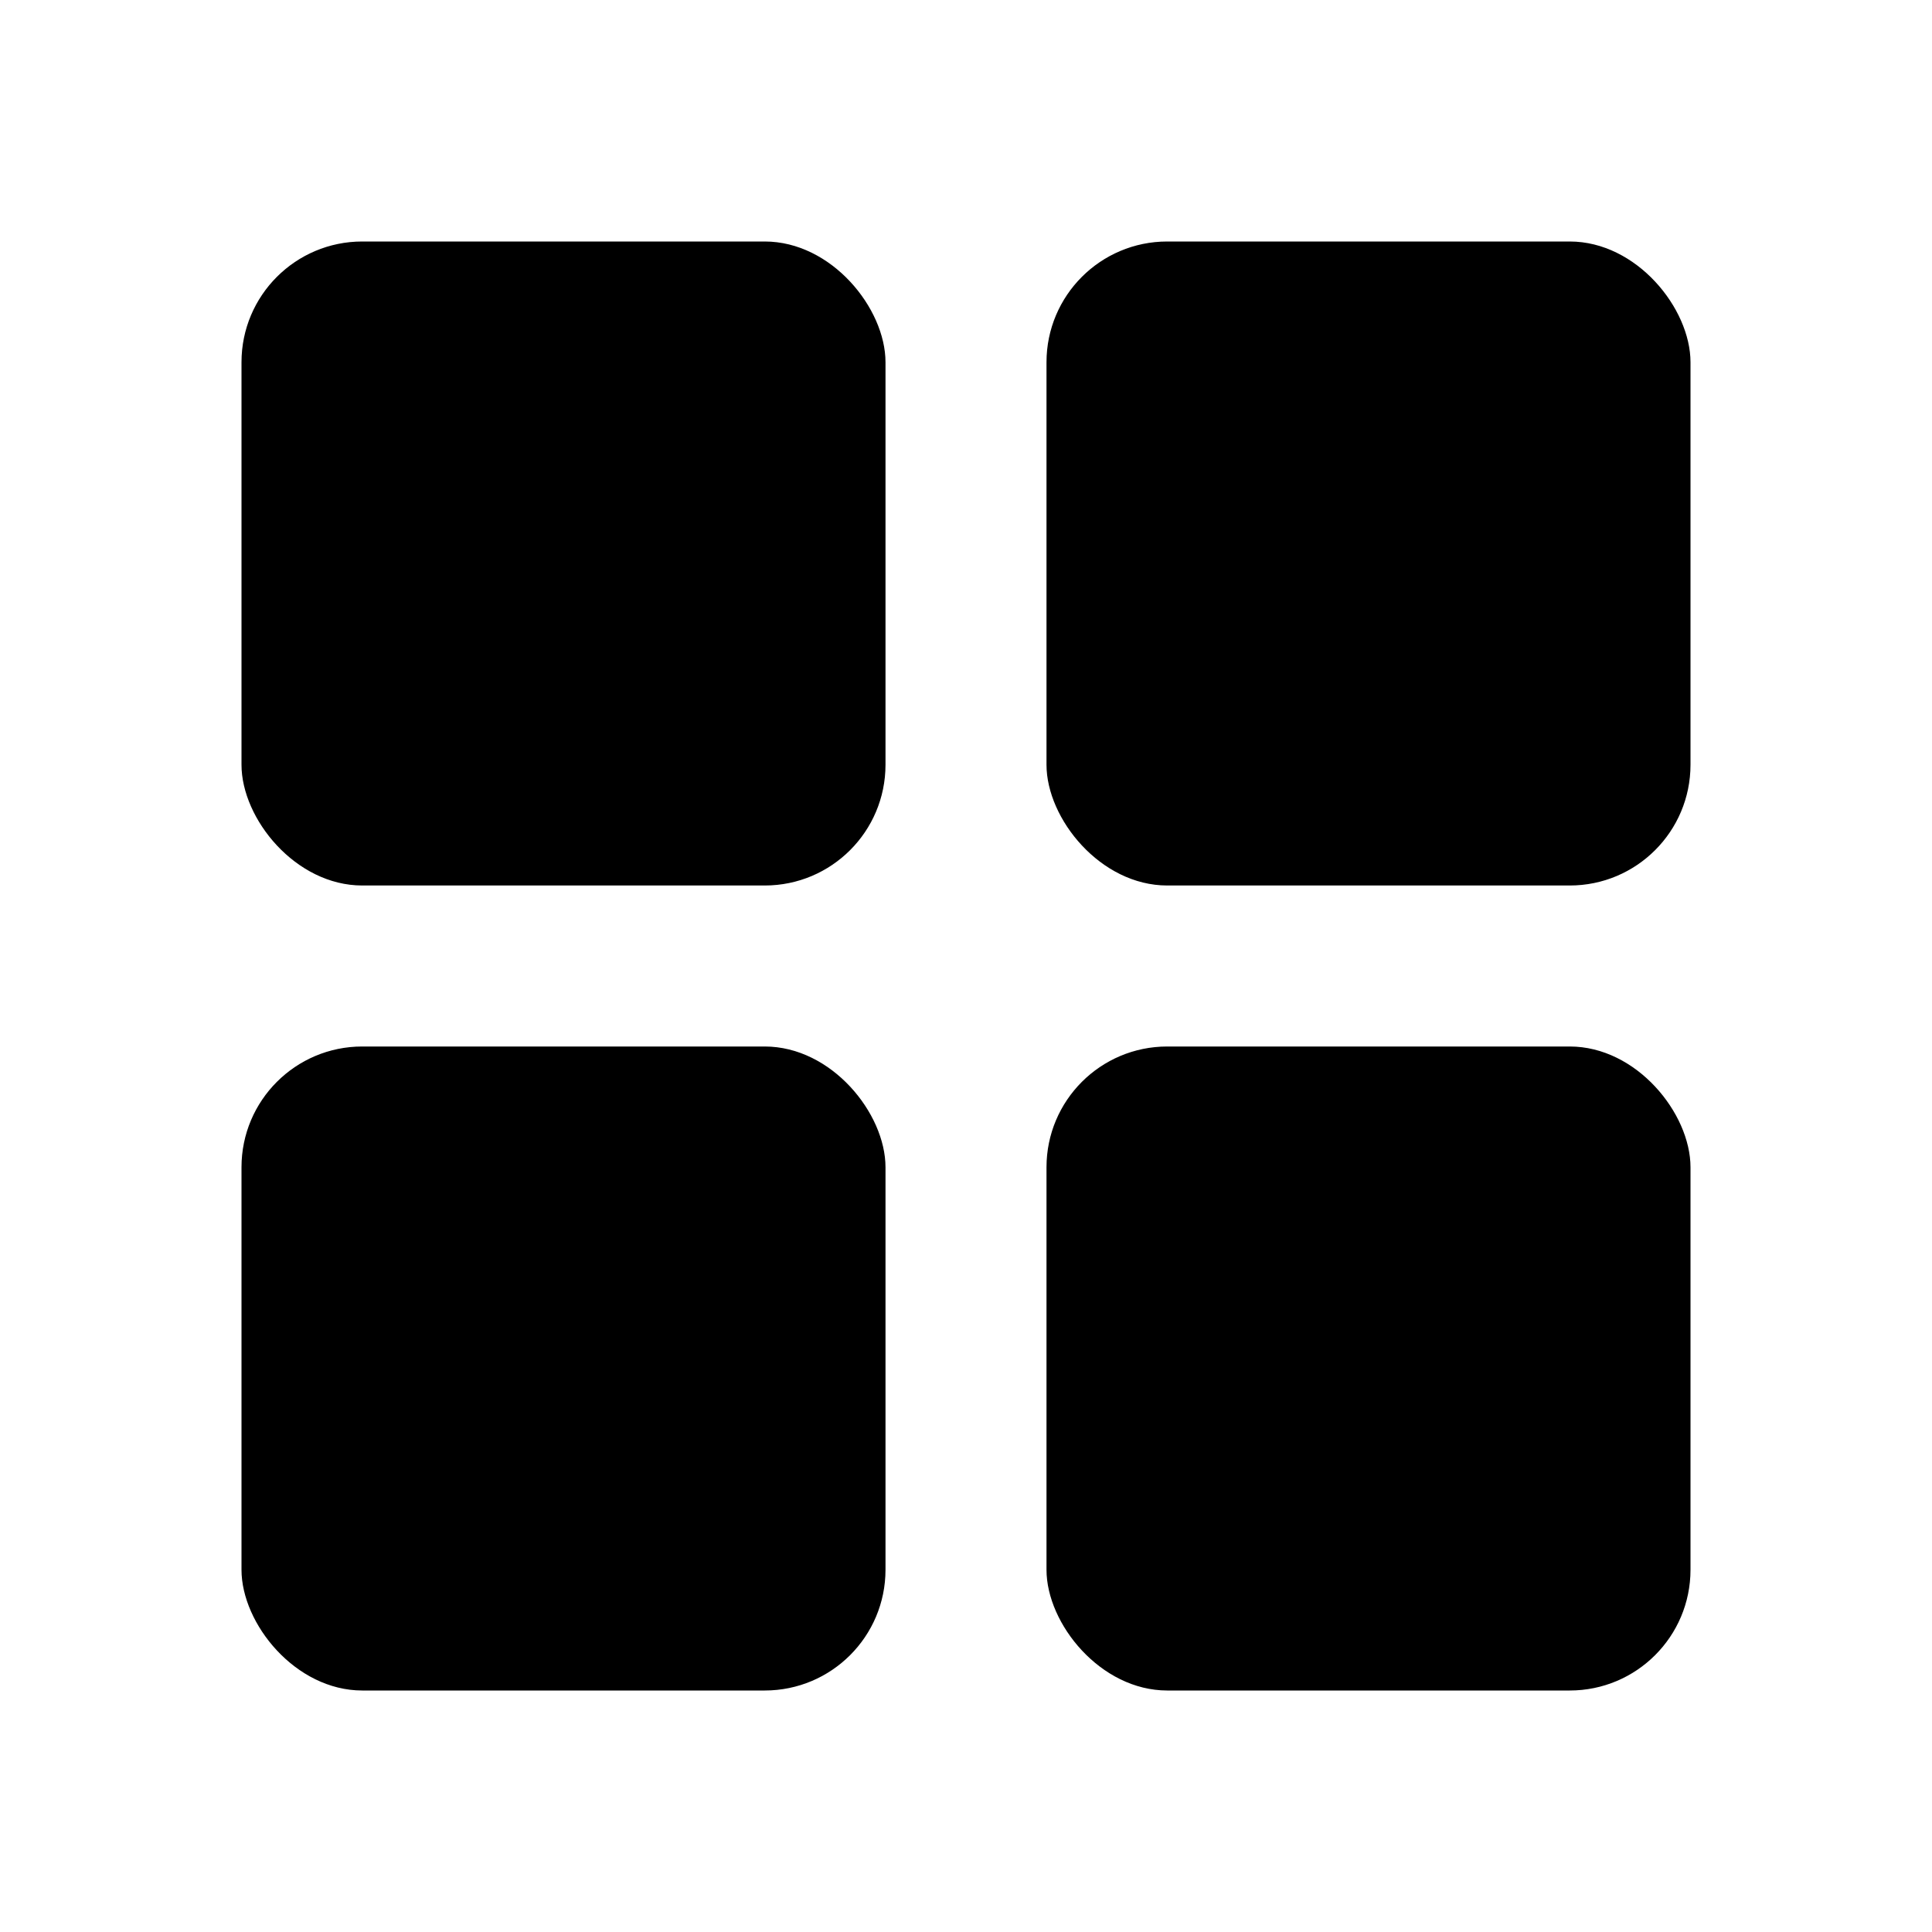 <svg xmlns="http://www.w3.org/2000/svg" viewBox="0 0 24 24">
  <rect x="3" y="3" width="8" height="8" rx="1.5" fill="currentColor" />
  <rect x="13" y="3" width="8" height="8" rx="1.5" fill="currentColor" />
  <rect x="3" y="13" width="8" height="8" rx="1.5" fill="currentColor" />
  <rect x="13" y="13" width="8" height="8" rx="1.5" fill="currentColor" />
</svg>